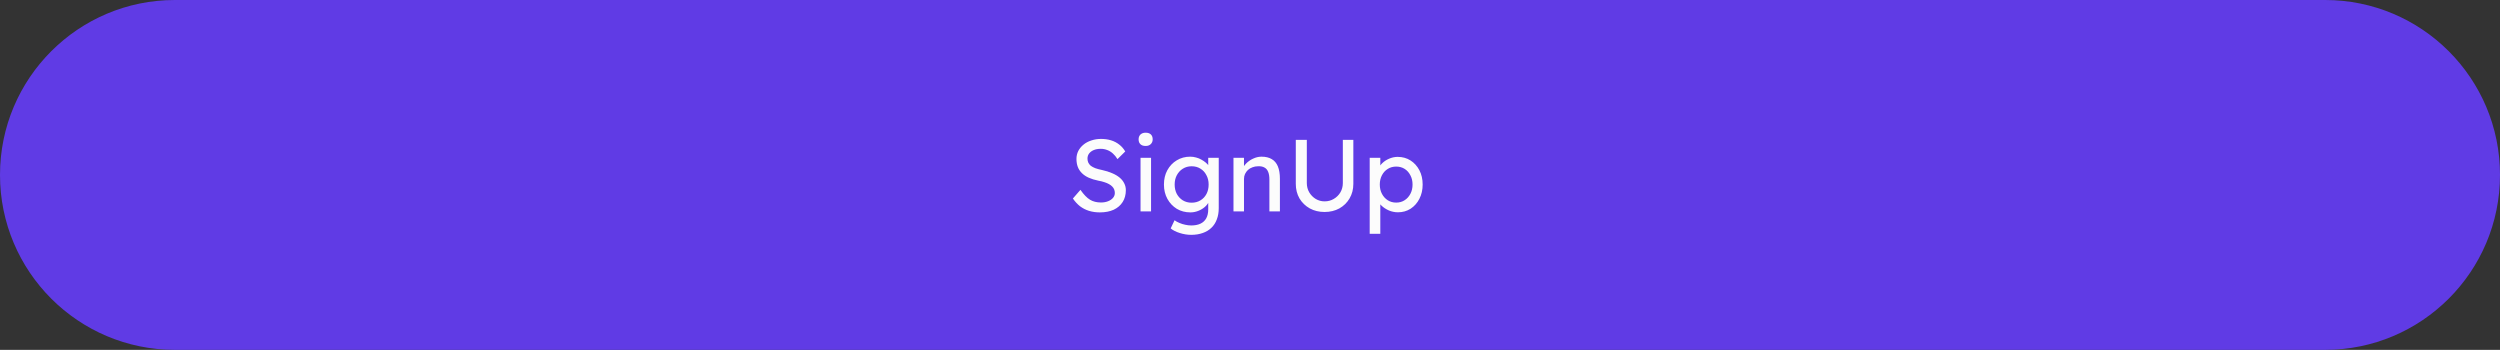 <svg width="343" height="48" viewBox="0 0 343 48" fill="none" xmlns="http://www.w3.org/2000/svg">
<rect x="0" y="0" width="343" height="48" fill="#333333" stroke="none"/>
<path d="M0 24C0 10.745 10.745 0 24 0H319C332.255 0 343 10.745 343 24C343 37.255 332.255 48 319 48H24C10.745 48 0 37.255 0 24Z" fill="#603BE5"/>
<path d="M150.896 29.14C150.364 29.14 149.869 29.07 149.412 28.93C148.964 28.79 148.553 28.58 148.18 28.3C147.816 28.011 147.489 27.656 147.2 27.236L148.236 26.046C148.693 26.699 149.132 27.152 149.552 27.404C149.972 27.656 150.471 27.782 151.05 27.782C151.405 27.782 151.727 27.726 152.016 27.614C152.305 27.502 152.534 27.348 152.702 27.152C152.87 26.956 152.954 26.732 152.954 26.48C152.954 26.312 152.926 26.153 152.87 26.004C152.814 25.855 152.725 25.719 152.604 25.598C152.492 25.477 152.343 25.365 152.156 25.262C151.979 25.159 151.769 25.071 151.526 24.996C151.283 24.912 151.003 24.842 150.686 24.786C150.182 24.683 149.743 24.548 149.37 24.38C148.997 24.212 148.684 24.002 148.432 23.75C148.18 23.498 147.993 23.213 147.872 22.896C147.751 22.569 147.69 22.205 147.69 21.804C147.69 21.412 147.774 21.048 147.942 20.712C148.119 20.376 148.357 20.087 148.656 19.844C148.964 19.592 149.323 19.401 149.734 19.27C150.145 19.13 150.588 19.06 151.064 19.06C151.568 19.06 152.03 19.125 152.45 19.256C152.87 19.387 153.243 19.583 153.57 19.844C153.897 20.096 154.167 20.409 154.382 20.782L153.318 21.832C153.131 21.524 152.921 21.267 152.688 21.062C152.455 20.847 152.198 20.689 151.918 20.586C151.638 20.474 151.339 20.418 151.022 20.418C150.658 20.418 150.341 20.474 150.07 20.586C149.799 20.698 149.585 20.857 149.426 21.062C149.277 21.258 149.202 21.491 149.202 21.762C149.202 21.958 149.239 22.14 149.314 22.308C149.389 22.467 149.501 22.611 149.65 22.742C149.809 22.863 150.019 22.975 150.28 23.078C150.541 23.171 150.854 23.255 151.218 23.33C151.731 23.442 152.189 23.587 152.59 23.764C152.991 23.932 153.332 24.133 153.612 24.366C153.892 24.599 154.102 24.861 154.242 25.15C154.391 25.439 154.466 25.752 154.466 26.088C154.466 26.713 154.321 27.255 154.032 27.712C153.743 28.169 153.332 28.524 152.8 28.776C152.268 29.019 151.633 29.14 150.896 29.14ZM156.482 29V21.65H157.924V29H156.482ZM157.182 20.026C156.874 20.026 156.636 19.947 156.468 19.788C156.3 19.629 156.216 19.405 156.216 19.116C156.216 18.845 156.3 18.626 156.468 18.458C156.646 18.29 156.884 18.206 157.182 18.206C157.49 18.206 157.728 18.285 157.896 18.444C158.064 18.603 158.148 18.827 158.148 19.116C158.148 19.387 158.06 19.606 157.882 19.774C157.714 19.942 157.481 20.026 157.182 20.026ZM163.431 32.22C162.908 32.22 162.385 32.136 161.863 31.968C161.349 31.809 160.934 31.599 160.617 31.338L161.149 30.218C161.335 30.358 161.555 30.479 161.807 30.582C162.059 30.694 162.325 30.778 162.605 30.834C162.885 30.899 163.16 30.932 163.431 30.932C163.944 30.932 164.373 30.848 164.719 30.68C165.064 30.512 165.325 30.265 165.503 29.938C165.68 29.611 165.769 29.205 165.769 28.72V27.306L165.923 27.404C165.876 27.693 165.722 27.973 165.461 28.244C165.209 28.505 164.891 28.72 164.509 28.888C164.126 29.056 163.734 29.14 163.333 29.14C162.633 29.14 162.007 28.977 161.457 28.65C160.915 28.314 160.486 27.861 160.169 27.292C159.851 26.713 159.693 26.055 159.693 25.318C159.693 24.581 159.847 23.927 160.155 23.358C160.472 22.779 160.901 22.327 161.443 22C161.993 21.664 162.609 21.496 163.291 21.496C163.571 21.496 163.841 21.533 164.103 21.608C164.364 21.673 164.607 21.771 164.831 21.902C165.055 22.023 165.255 22.159 165.433 22.308C165.61 22.457 165.755 22.616 165.867 22.784C165.979 22.952 166.049 23.111 166.077 23.26L165.769 23.372V21.65H167.211V28.552C167.211 29.14 167.122 29.658 166.945 30.106C166.777 30.563 166.529 30.946 166.203 31.254C165.876 31.571 165.479 31.809 165.013 31.968C164.546 32.136 164.019 32.22 163.431 32.22ZM163.487 27.81C163.944 27.81 164.35 27.703 164.705 27.488C165.059 27.273 165.335 26.979 165.531 26.606C165.727 26.233 165.825 25.803 165.825 25.318C165.825 24.833 165.722 24.403 165.517 24.03C165.321 23.647 165.045 23.349 164.691 23.134C164.345 22.919 163.944 22.812 163.487 22.812C163.039 22.812 162.637 22.924 162.283 23.148C161.937 23.363 161.662 23.661 161.457 24.044C161.261 24.417 161.163 24.842 161.163 25.318C161.163 25.794 161.261 26.223 161.457 26.606C161.662 26.979 161.937 27.273 162.283 27.488C162.637 27.703 163.039 27.81 163.487 27.81ZM169.233 29V21.65H170.675V23.162L170.423 23.33C170.516 23.003 170.698 22.705 170.969 22.434C171.239 22.154 171.561 21.93 171.935 21.762C172.308 21.585 172.691 21.496 173.083 21.496C173.643 21.496 174.109 21.608 174.483 21.832C174.856 22.047 175.136 22.378 175.323 22.826C175.509 23.274 175.603 23.839 175.603 24.52V29H174.161V24.618C174.161 24.198 174.105 23.853 173.993 23.582C173.881 23.302 173.708 23.101 173.475 22.98C173.241 22.849 172.952 22.793 172.607 22.812C172.327 22.812 172.07 22.859 171.837 22.952C171.603 23.036 171.398 23.157 171.221 23.316C171.053 23.475 170.917 23.661 170.815 23.876C170.721 24.081 170.675 24.305 170.675 24.548V29H169.961C169.839 29 169.718 29 169.597 29C169.475 29 169.354 29 169.233 29ZM181.731 29.084C180.975 29.084 180.298 28.921 179.701 28.594C179.103 28.258 178.632 27.801 178.287 27.222C177.951 26.634 177.783 25.971 177.783 25.234V19.186H179.295V25.108C179.295 25.584 179.407 26.013 179.631 26.396C179.855 26.769 180.149 27.068 180.513 27.292C180.886 27.516 181.292 27.628 181.731 27.628C182.197 27.628 182.617 27.516 182.991 27.292C183.373 27.068 183.677 26.769 183.901 26.396C184.125 26.013 184.237 25.584 184.237 25.108V19.186H185.679V25.234C185.679 25.971 185.506 26.634 185.161 27.222C184.825 27.801 184.358 28.258 183.761 28.594C183.163 28.921 182.487 29.084 181.731 29.084ZM187.922 32.08V21.65H189.378V23.33L189.154 23.204C189.21 22.924 189.369 22.658 189.63 22.406C189.891 22.145 190.209 21.935 190.582 21.776C190.965 21.608 191.357 21.524 191.758 21.524C192.421 21.524 193.009 21.687 193.522 22.014C194.035 22.341 194.441 22.789 194.74 23.358C195.039 23.927 195.188 24.581 195.188 25.318C195.188 26.046 195.039 26.699 194.74 27.278C194.451 27.847 194.049 28.3 193.536 28.636C193.023 28.963 192.444 29.126 191.8 29.126C191.371 29.126 190.955 29.042 190.554 28.874C190.153 28.697 189.812 28.473 189.532 28.202C189.252 27.931 189.079 27.651 189.014 27.362L189.378 27.166V32.08H187.922ZM191.562 27.796C191.991 27.796 192.374 27.689 192.71 27.474C193.046 27.259 193.312 26.965 193.508 26.592C193.704 26.219 193.802 25.794 193.802 25.318C193.802 24.842 193.704 24.422 193.508 24.058C193.321 23.685 193.06 23.391 192.724 23.176C192.388 22.961 192.001 22.854 191.562 22.854C191.123 22.854 190.736 22.961 190.4 23.176C190.064 23.381 189.798 23.671 189.602 24.044C189.406 24.417 189.308 24.842 189.308 25.318C189.308 25.794 189.406 26.219 189.602 26.592C189.798 26.965 190.064 27.259 190.4 27.474C190.736 27.689 191.123 27.796 191.562 27.796Z" fill="#FCFCFC"/>
</svg>
